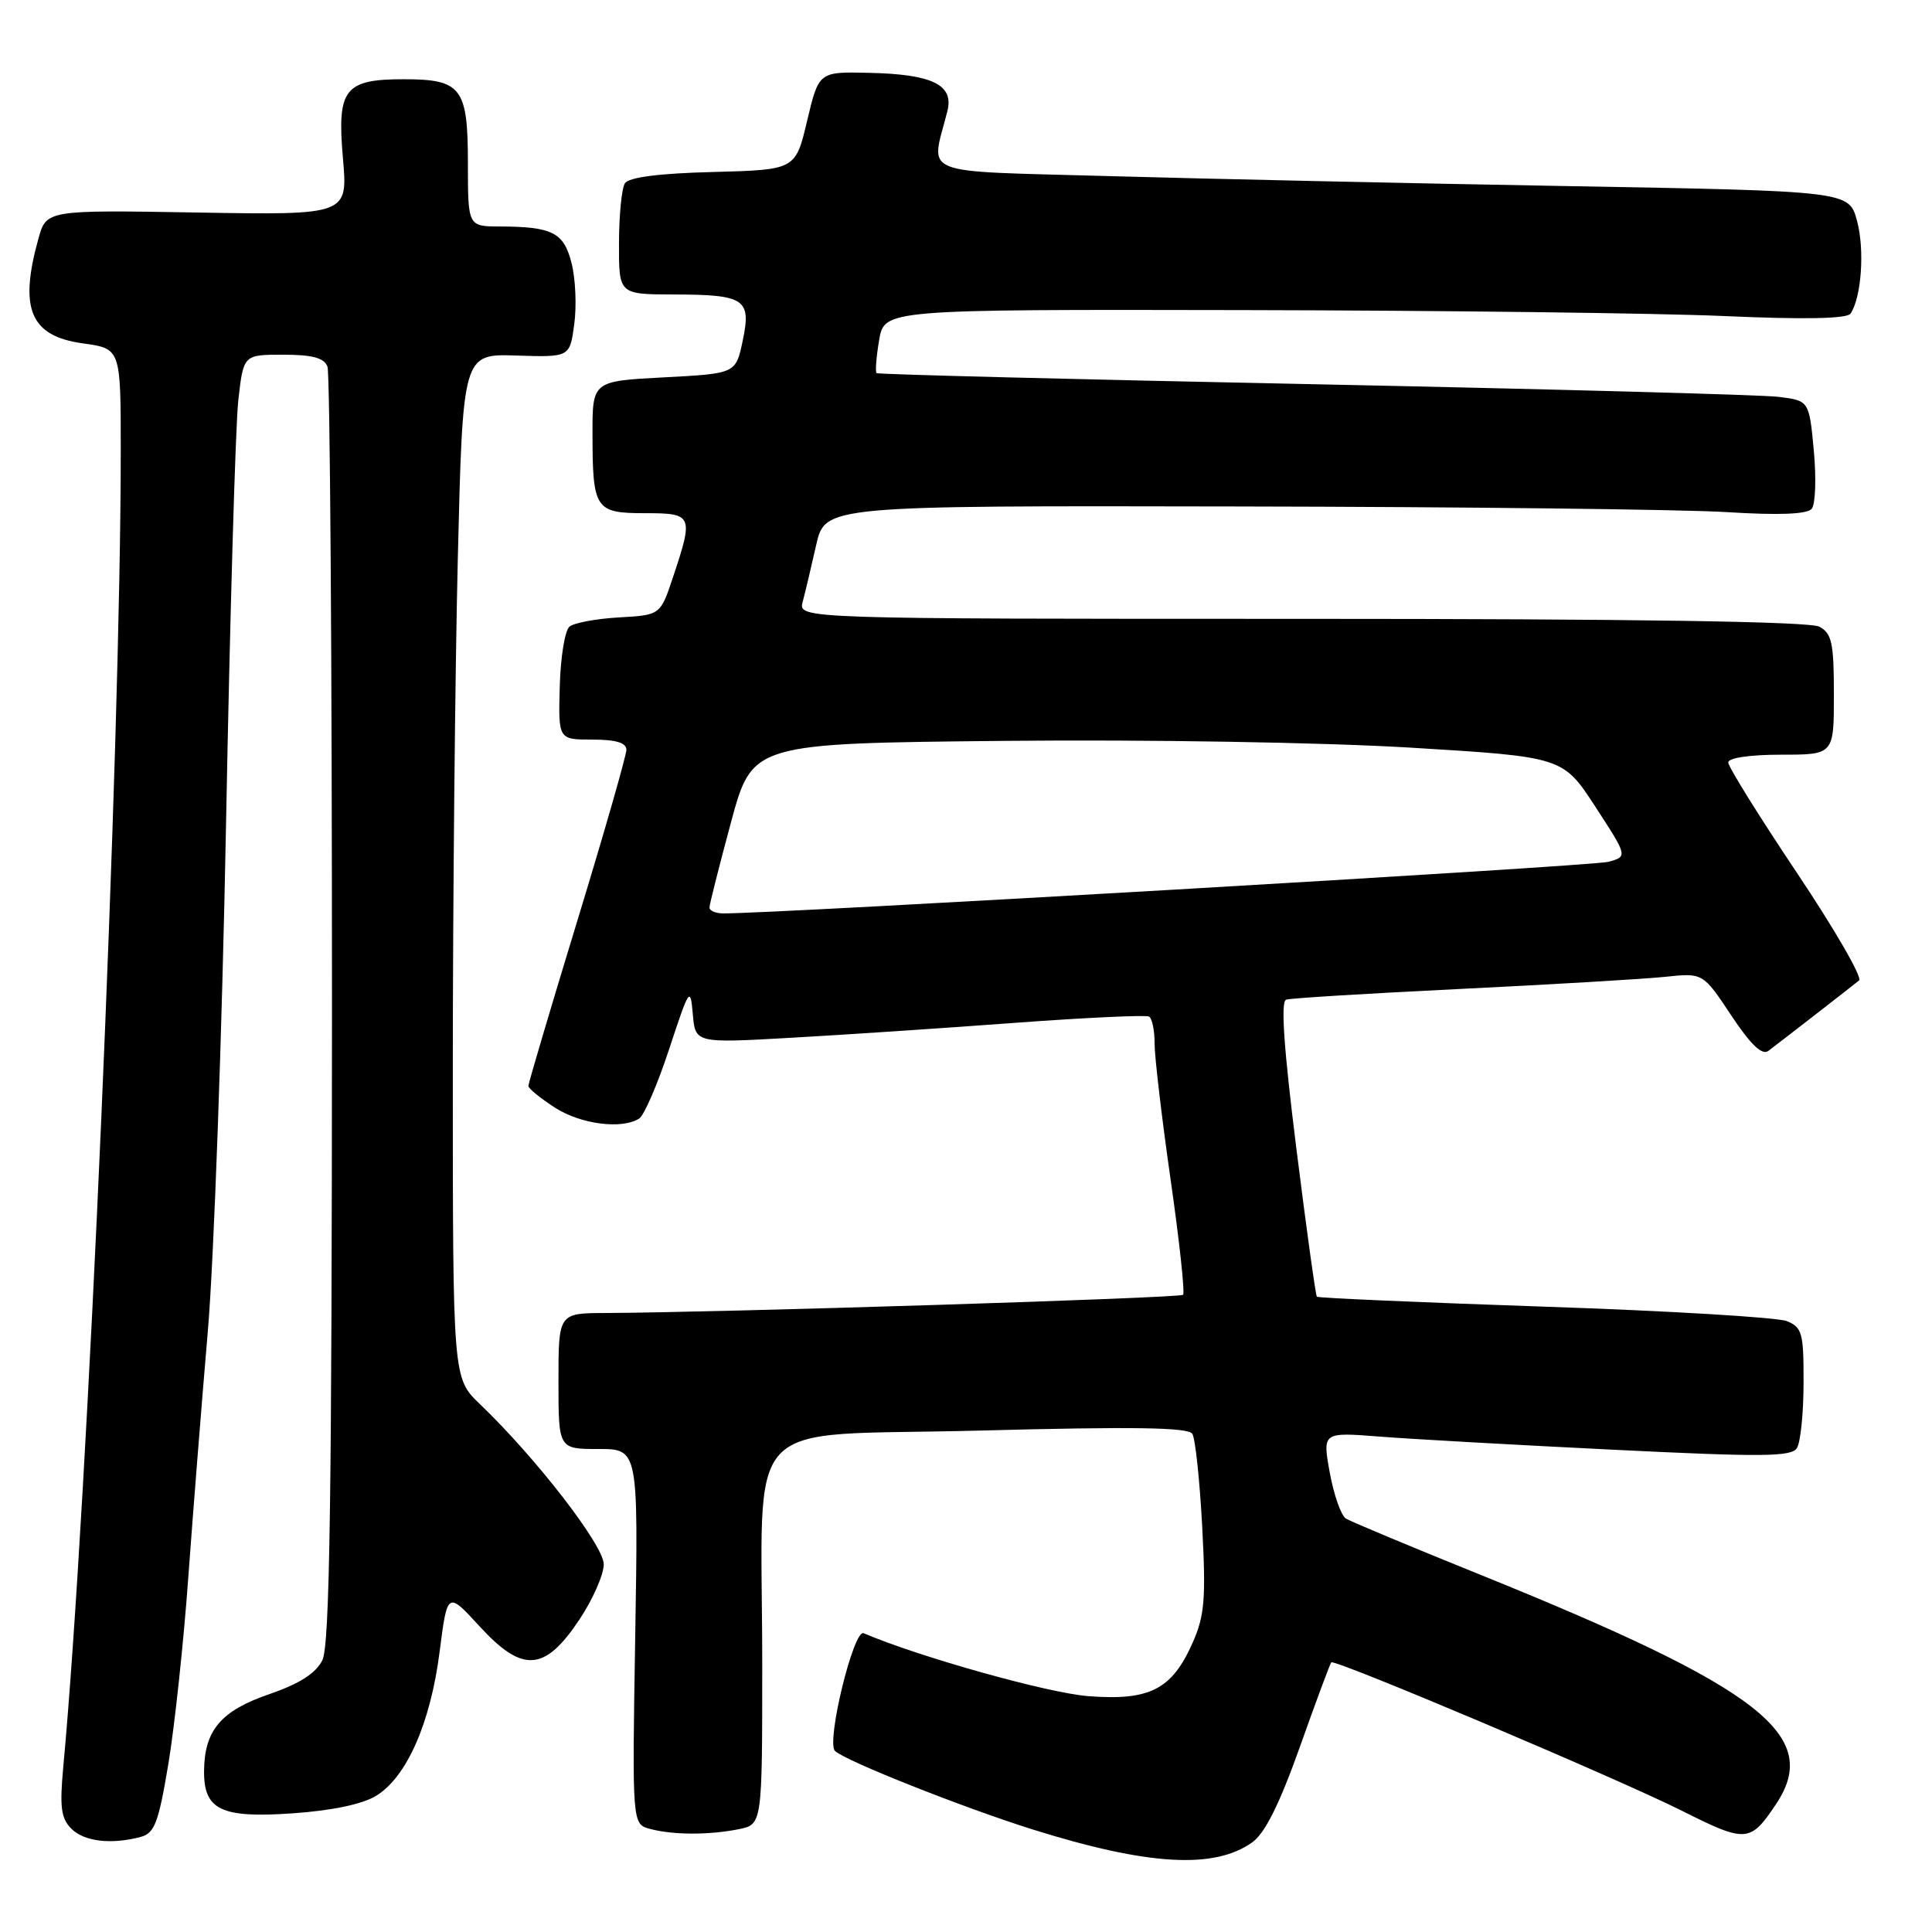 <?xml version="1.0" encoding="UTF-8" standalone="no"?>
<!DOCTYPE svg PUBLIC "-//W3C//DTD SVG 1.1//EN" "http://www.w3.org/Graphics/SVG/1.1/DTD/svg11.dtd" >
<svg xmlns="http://www.w3.org/2000/svg" xmlns:xlink="http://www.w3.org/1999/xlink" version="1.1" viewBox="0 0 256 256">
 <g >
 <path fill="currentColor"
d=" M 165.93 244.12 C 167.61 242.92 169.54 239.06 172.24 231.47 C 174.37 225.46 176.25 220.42 176.40 220.27 C 176.87 219.80 214.52 235.74 222.89 239.95 C 231.37 244.21 231.93 244.17 235.35 239.03 C 241.41 229.93 233.33 223.69 196.00 208.60 C 186.93 204.94 178.98 201.61 178.34 201.22 C 177.70 200.82 176.74 198.08 176.20 195.13 C 175.23 189.76 175.23 189.76 182.86 190.36 C 187.06 190.69 201.01 191.47 213.86 192.10 C 233.53 193.07 237.36 193.04 238.10 191.88 C 238.58 191.12 238.98 187.23 238.98 183.23 C 239.00 176.62 238.80 175.88 236.75 175.05 C 235.51 174.56 221.07 173.69 204.65 173.14 C 188.23 172.58 174.66 171.99 174.49 171.82 C 174.33 171.64 173.10 162.79 171.77 152.15 C 170.11 138.87 169.68 132.70 170.42 132.46 C 171.02 132.26 181.40 131.63 193.50 131.04 C 205.60 130.45 217.78 129.73 220.58 129.44 C 225.65 128.90 225.65 128.90 229.38 134.52 C 231.97 138.42 233.48 139.87 234.31 139.25 C 236.05 137.94 245.36 130.72 246.34 129.91 C 246.80 129.53 243.09 123.11 238.09 115.64 C 233.09 108.17 229.00 101.59 229.00 101.03 C 229.00 100.42 231.88 100.00 236.00 100.00 C 243.00 100.00 243.00 100.00 243.00 92.04 C 243.00 85.18 242.73 83.93 241.07 83.04 C 239.79 82.35 216.50 82.00 172.45 82.00 C 105.77 82.00 105.77 82.00 106.36 79.75 C 106.69 78.51 107.49 75.14 108.14 72.25 C 109.32 67.00 109.32 67.00 163.91 67.11 C 193.93 67.16 223.15 67.50 228.84 67.86 C 235.75 68.29 239.47 68.14 240.06 67.42 C 240.56 66.83 240.68 63.36 240.34 59.71 C 239.72 53.08 239.72 53.08 235.61 52.58 C 233.35 52.31 205.62 51.56 174.00 50.91 C 142.38 50.27 116.34 49.61 116.15 49.44 C 115.96 49.27 116.11 47.30 116.49 45.07 C 117.18 41.00 117.18 41.00 164.84 41.09 C 191.05 41.14 219.70 41.49 228.50 41.88 C 239.06 42.35 244.74 42.24 245.20 41.56 C 246.65 39.45 247.10 33.09 246.07 29.28 C 245.01 25.32 245.01 25.32 207.76 24.66 C 187.26 24.30 160.00 23.70 147.16 23.34 C 121.15 22.60 123.34 23.47 125.54 14.70 C 126.41 11.23 123.53 9.83 115.12 9.65 C 108.50 9.50 108.50 9.50 106.95 16.00 C 105.41 22.50 105.41 22.50 94.49 22.79 C 87.30 22.97 83.31 23.49 82.80 24.29 C 82.38 24.95 82.02 28.54 82.02 32.25 C 82.00 39.00 82.00 39.00 89.25 39.02 C 98.72 39.04 99.58 39.61 98.41 45.16 C 97.50 49.50 97.50 49.50 88.00 50.00 C 78.50 50.50 78.50 50.50 78.51 57.50 C 78.52 67.49 78.86 68.00 85.47 68.00 C 91.81 68.00 91.92 68.26 89.17 76.50 C 87.50 81.50 87.50 81.50 82.03 81.81 C 79.02 81.98 76.06 82.53 75.46 83.03 C 74.85 83.54 74.27 87.11 74.17 90.97 C 73.98 98.00 73.98 98.00 78.49 98.00 C 81.61 98.00 83.00 98.42 83.00 99.35 C 83.00 100.09 80.08 110.28 76.50 122.00 C 72.92 133.72 70.01 143.57 70.01 143.90 C 70.02 144.23 71.59 145.51 73.50 146.75 C 76.93 148.97 82.38 149.68 84.70 148.21 C 85.35 147.79 87.15 143.64 88.68 138.97 C 91.34 130.89 91.48 130.68 91.80 134.37 C 92.13 138.23 92.13 138.23 104.82 137.51 C 111.79 137.12 125.15 136.23 134.50 135.53 C 143.85 134.84 151.84 134.47 152.25 134.70 C 152.66 134.93 153.00 136.55 152.99 138.31 C 152.99 140.06 153.95 148.16 155.11 156.30 C 156.28 164.44 157.02 171.31 156.76 171.57 C 156.33 172.00 95.45 173.91 80.25 173.98 C 74.00 174.00 74.00 174.00 74.00 183.00 C 74.00 192.00 74.00 192.00 79.29 192.00 C 84.58 192.00 84.58 192.00 84.17 216.85 C 83.76 241.70 83.76 241.70 86.13 242.34 C 89.17 243.15 93.91 243.17 97.88 242.38 C 101.00 241.75 101.00 241.75 101.00 220.51 C 101.00 186.75 97.61 190.40 129.76 189.56 C 150.20 189.02 157.46 189.13 157.99 189.99 C 158.39 190.62 158.97 196.17 159.30 202.31 C 159.80 211.84 159.62 214.08 158.04 217.65 C 155.29 223.87 152.36 225.37 144.22 224.75 C 138.91 224.35 121.84 219.57 114.44 216.41 C 113.10 215.84 109.45 230.86 110.64 232.01 C 112.00 233.32 127.67 239.54 136.89 242.43 C 152.12 247.20 160.89 247.71 165.93 244.12 Z  M 18.65 243.40 C 20.49 242.90 21.01 241.52 22.32 233.66 C 23.15 228.62 24.34 217.53 24.95 209.00 C 25.57 200.47 26.73 185.85 27.53 176.50 C 28.34 167.15 29.43 136.89 29.95 109.26 C 30.47 81.63 31.20 56.32 31.58 53.01 C 32.26 47.00 32.26 47.00 37.52 47.00 C 41.40 47.00 42.95 47.42 43.39 48.58 C 43.73 49.45 43.99 87.81 43.99 133.83 C 43.97 199.02 43.69 218.05 42.71 220.00 C 41.84 221.73 39.66 223.12 35.64 224.50 C 29.30 226.68 27.10 229.26 27.04 234.60 C 26.98 239.82 29.27 240.93 38.72 240.28 C 43.94 239.92 47.99 239.08 49.83 237.96 C 53.88 235.50 57.05 228.31 58.25 218.87 C 59.28 210.85 59.28 210.85 63.55 215.50 C 69.24 221.70 72.16 221.51 76.75 214.64 C 78.54 211.96 80.00 208.65 80.00 207.28 C 80.00 204.78 71.08 193.23 63.59 186.05 C 60.00 182.61 60.00 182.61 60.00 141.97 C 60.00 119.61 60.30 89.07 60.66 74.10 C 61.32 46.88 61.32 46.88 68.41 47.11 C 75.50 47.34 75.50 47.34 76.09 42.97 C 76.42 40.57 76.26 36.93 75.74 34.89 C 74.71 30.80 73.22 30.04 66.25 30.01 C 62.00 30.00 62.00 30.00 62.00 21.62 C 62.00 11.62 61.15 10.50 53.50 10.50 C 45.63 10.50 44.64 11.79 45.44 20.96 C 46.10 28.50 46.10 28.50 26.12 28.16 C 6.14 27.82 6.14 27.82 5.08 31.66 C 2.50 40.95 4.03 44.54 10.98 45.50 C 16.00 46.19 16.00 46.19 16.00 59.66 C 16.00 98.96 11.62 199.21 8.39 234.07 C 7.89 239.44 8.08 240.94 9.46 242.32 C 11.17 244.02 14.74 244.44 18.65 243.40 Z  M 94.01 120.25 C 94.01 119.84 95.29 114.78 96.85 109.00 C 99.68 98.50 99.68 98.50 133.09 98.17 C 152.09 97.98 175.26 98.37 186.80 99.06 C 207.09 100.29 207.09 100.29 211.39 106.89 C 215.69 113.50 215.69 113.50 213.09 114.20 C 210.98 114.77 101.71 121.13 95.75 121.03 C 94.79 121.01 94.00 120.66 94.01 120.25 Z "/>
</g>
</svg>
